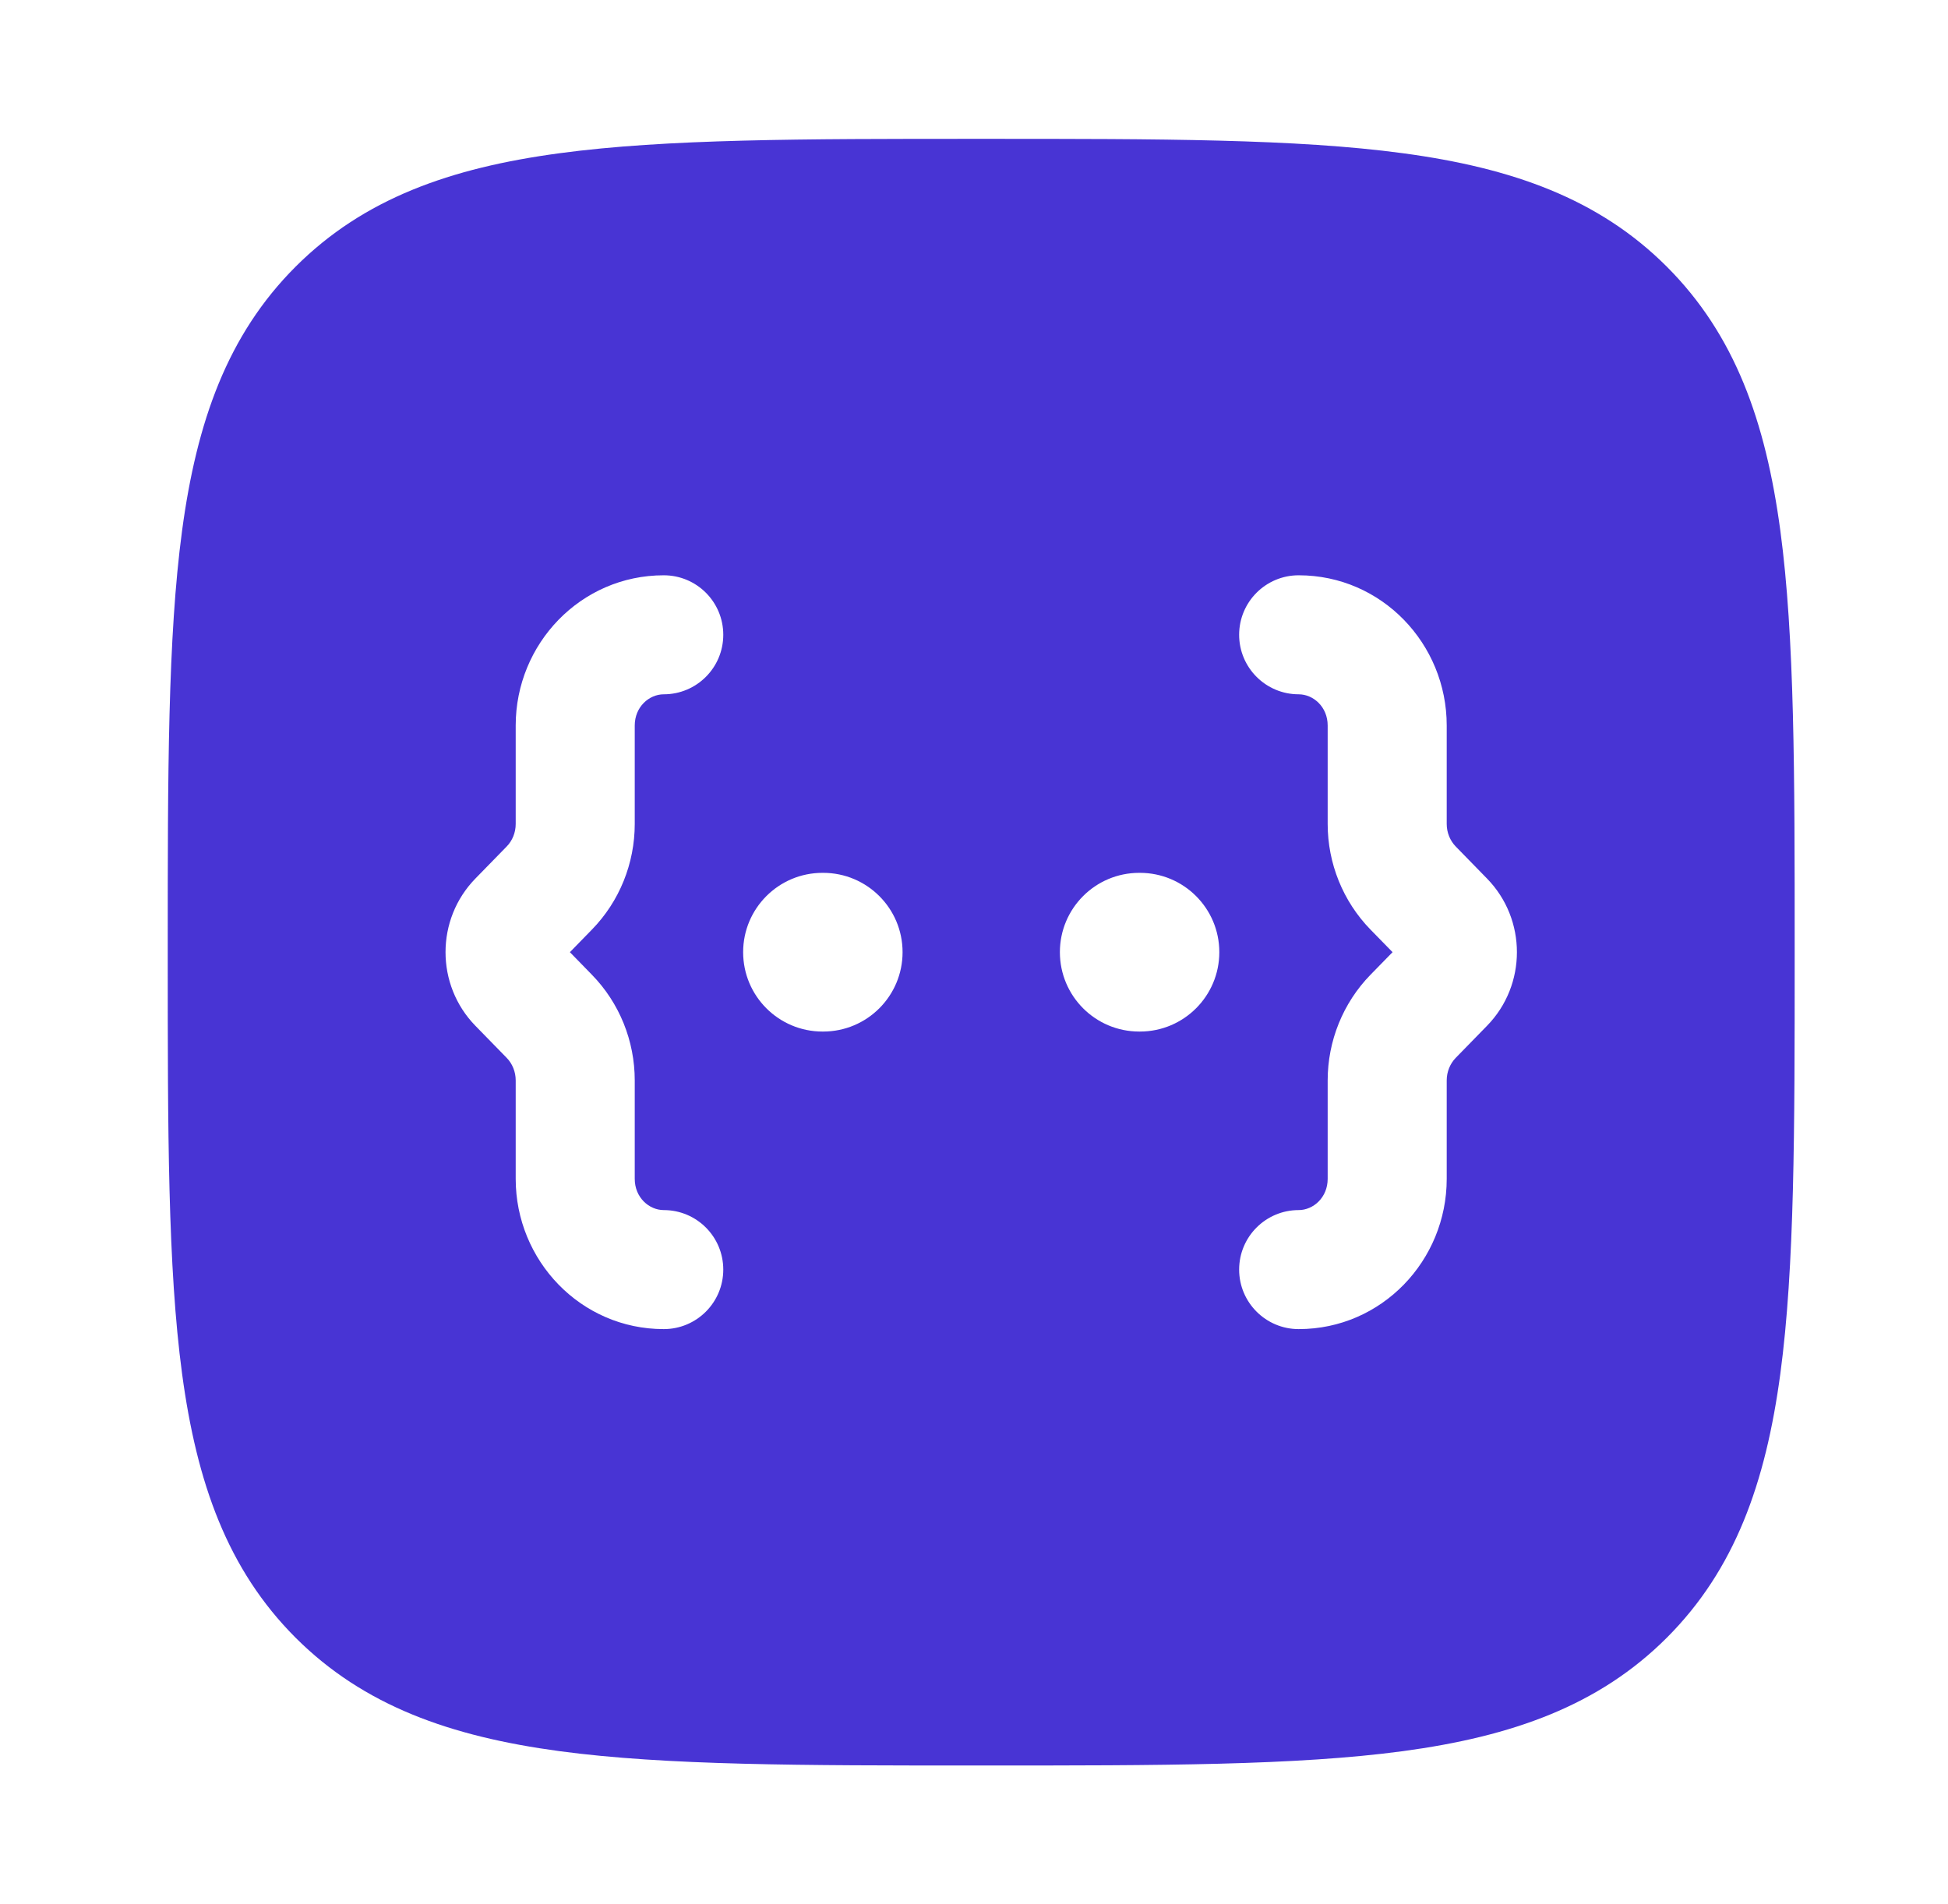 <svg width="45" height="44" viewBox="0 0 45 44" fill="none" xmlns="http://www.w3.org/2000/svg">
<path fill-rule="evenodd" clip-rule="evenodd" d="M32.405 3.54C29.942 3.208 26.788 3.208 22.771 3.208H22.562C18.546 3.208 15.391 3.208 12.928 3.54C10.404 3.879 8.402 4.588 6.828 6.162C5.255 7.735 4.545 9.738 4.206 12.261C3.875 14.725 3.875 17.879 3.875 21.895V22.105C3.875 26.121 3.875 29.276 4.206 31.739C4.545 34.263 5.255 36.265 6.828 37.839C8.402 39.412 10.404 40.121 12.928 40.461C15.391 40.792 18.545 40.792 22.562 40.792H22.562H22.562H22.562H22.562H22.771H22.772H22.772H22.772H22.772C26.788 40.792 29.942 40.792 32.405 40.461C34.929 40.121 36.932 39.412 38.505 37.839C40.078 36.265 40.788 34.263 41.127 31.739C41.458 29.276 41.458 26.121 41.458 22.105V22.105V22.105V22.105V22.105V21.895V21.895V21.895V21.895V21.895C41.458 17.879 41.458 14.724 41.127 12.261C40.788 9.738 40.078 7.735 38.505 6.162C36.932 4.588 34.929 3.879 32.405 3.54ZM30 13.292C29.241 13.292 28.625 13.907 28.625 14.667C28.625 15.426 29.241 16.042 30 16.042C30.339 16.042 30.67 16.333 30.67 16.762V19.037C30.67 19.947 31.023 20.826 31.66 21.479L32.169 22L31.66 22.521C31.023 23.174 30.67 24.053 30.67 24.963V27.238C30.67 27.668 30.339 27.959 30 27.959C29.241 27.959 28.625 28.574 28.625 29.334C28.625 30.093 29.241 30.709 30 30.709C31.92 30.709 33.42 29.123 33.42 27.238V24.963C33.42 24.762 33.499 24.575 33.628 24.442L34.351 23.701C35.272 22.758 35.272 21.242 34.351 20.299L33.628 19.558C33.499 19.425 33.42 19.239 33.42 19.037V16.762C33.42 14.877 31.92 13.292 30 13.292ZM16.708 14.667C16.708 13.907 16.093 13.292 15.333 13.292C13.413 13.292 11.913 14.877 11.913 16.762V19.037C11.913 19.239 11.835 19.425 11.705 19.558L10.982 20.299C10.062 21.242 10.062 22.758 10.982 23.701L11.705 24.442C11.835 24.575 11.913 24.762 11.913 24.963V27.238C11.913 29.123 13.413 30.709 15.333 30.709C16.093 30.709 16.708 30.093 16.708 29.334C16.708 28.574 16.093 27.959 15.333 27.959C14.994 27.959 14.663 27.668 14.663 27.238V24.963C14.663 24.053 14.311 23.174 13.673 22.521L13.165 22L13.673 21.479C14.311 20.826 14.663 19.947 14.663 19.037V16.762C14.663 16.333 14.994 16.042 15.333 16.042C16.093 16.042 16.708 15.426 16.708 14.667ZM19 20.167C17.988 20.167 17.167 20.988 17.167 22C17.167 23.013 17.988 23.834 19 23.834H19.016C20.029 23.834 20.85 23.013 20.85 22C20.85 20.988 20.029 20.167 19.016 20.167H19ZM26.317 20.167C25.304 20.167 24.484 20.988 24.484 22C24.484 23.013 25.304 23.834 26.317 23.834H26.333C27.346 23.834 28.167 23.013 28.167 22C28.167 20.988 27.346 20.167 26.333 20.167H26.317Z" fill="#4834D4"/>
</svg>
